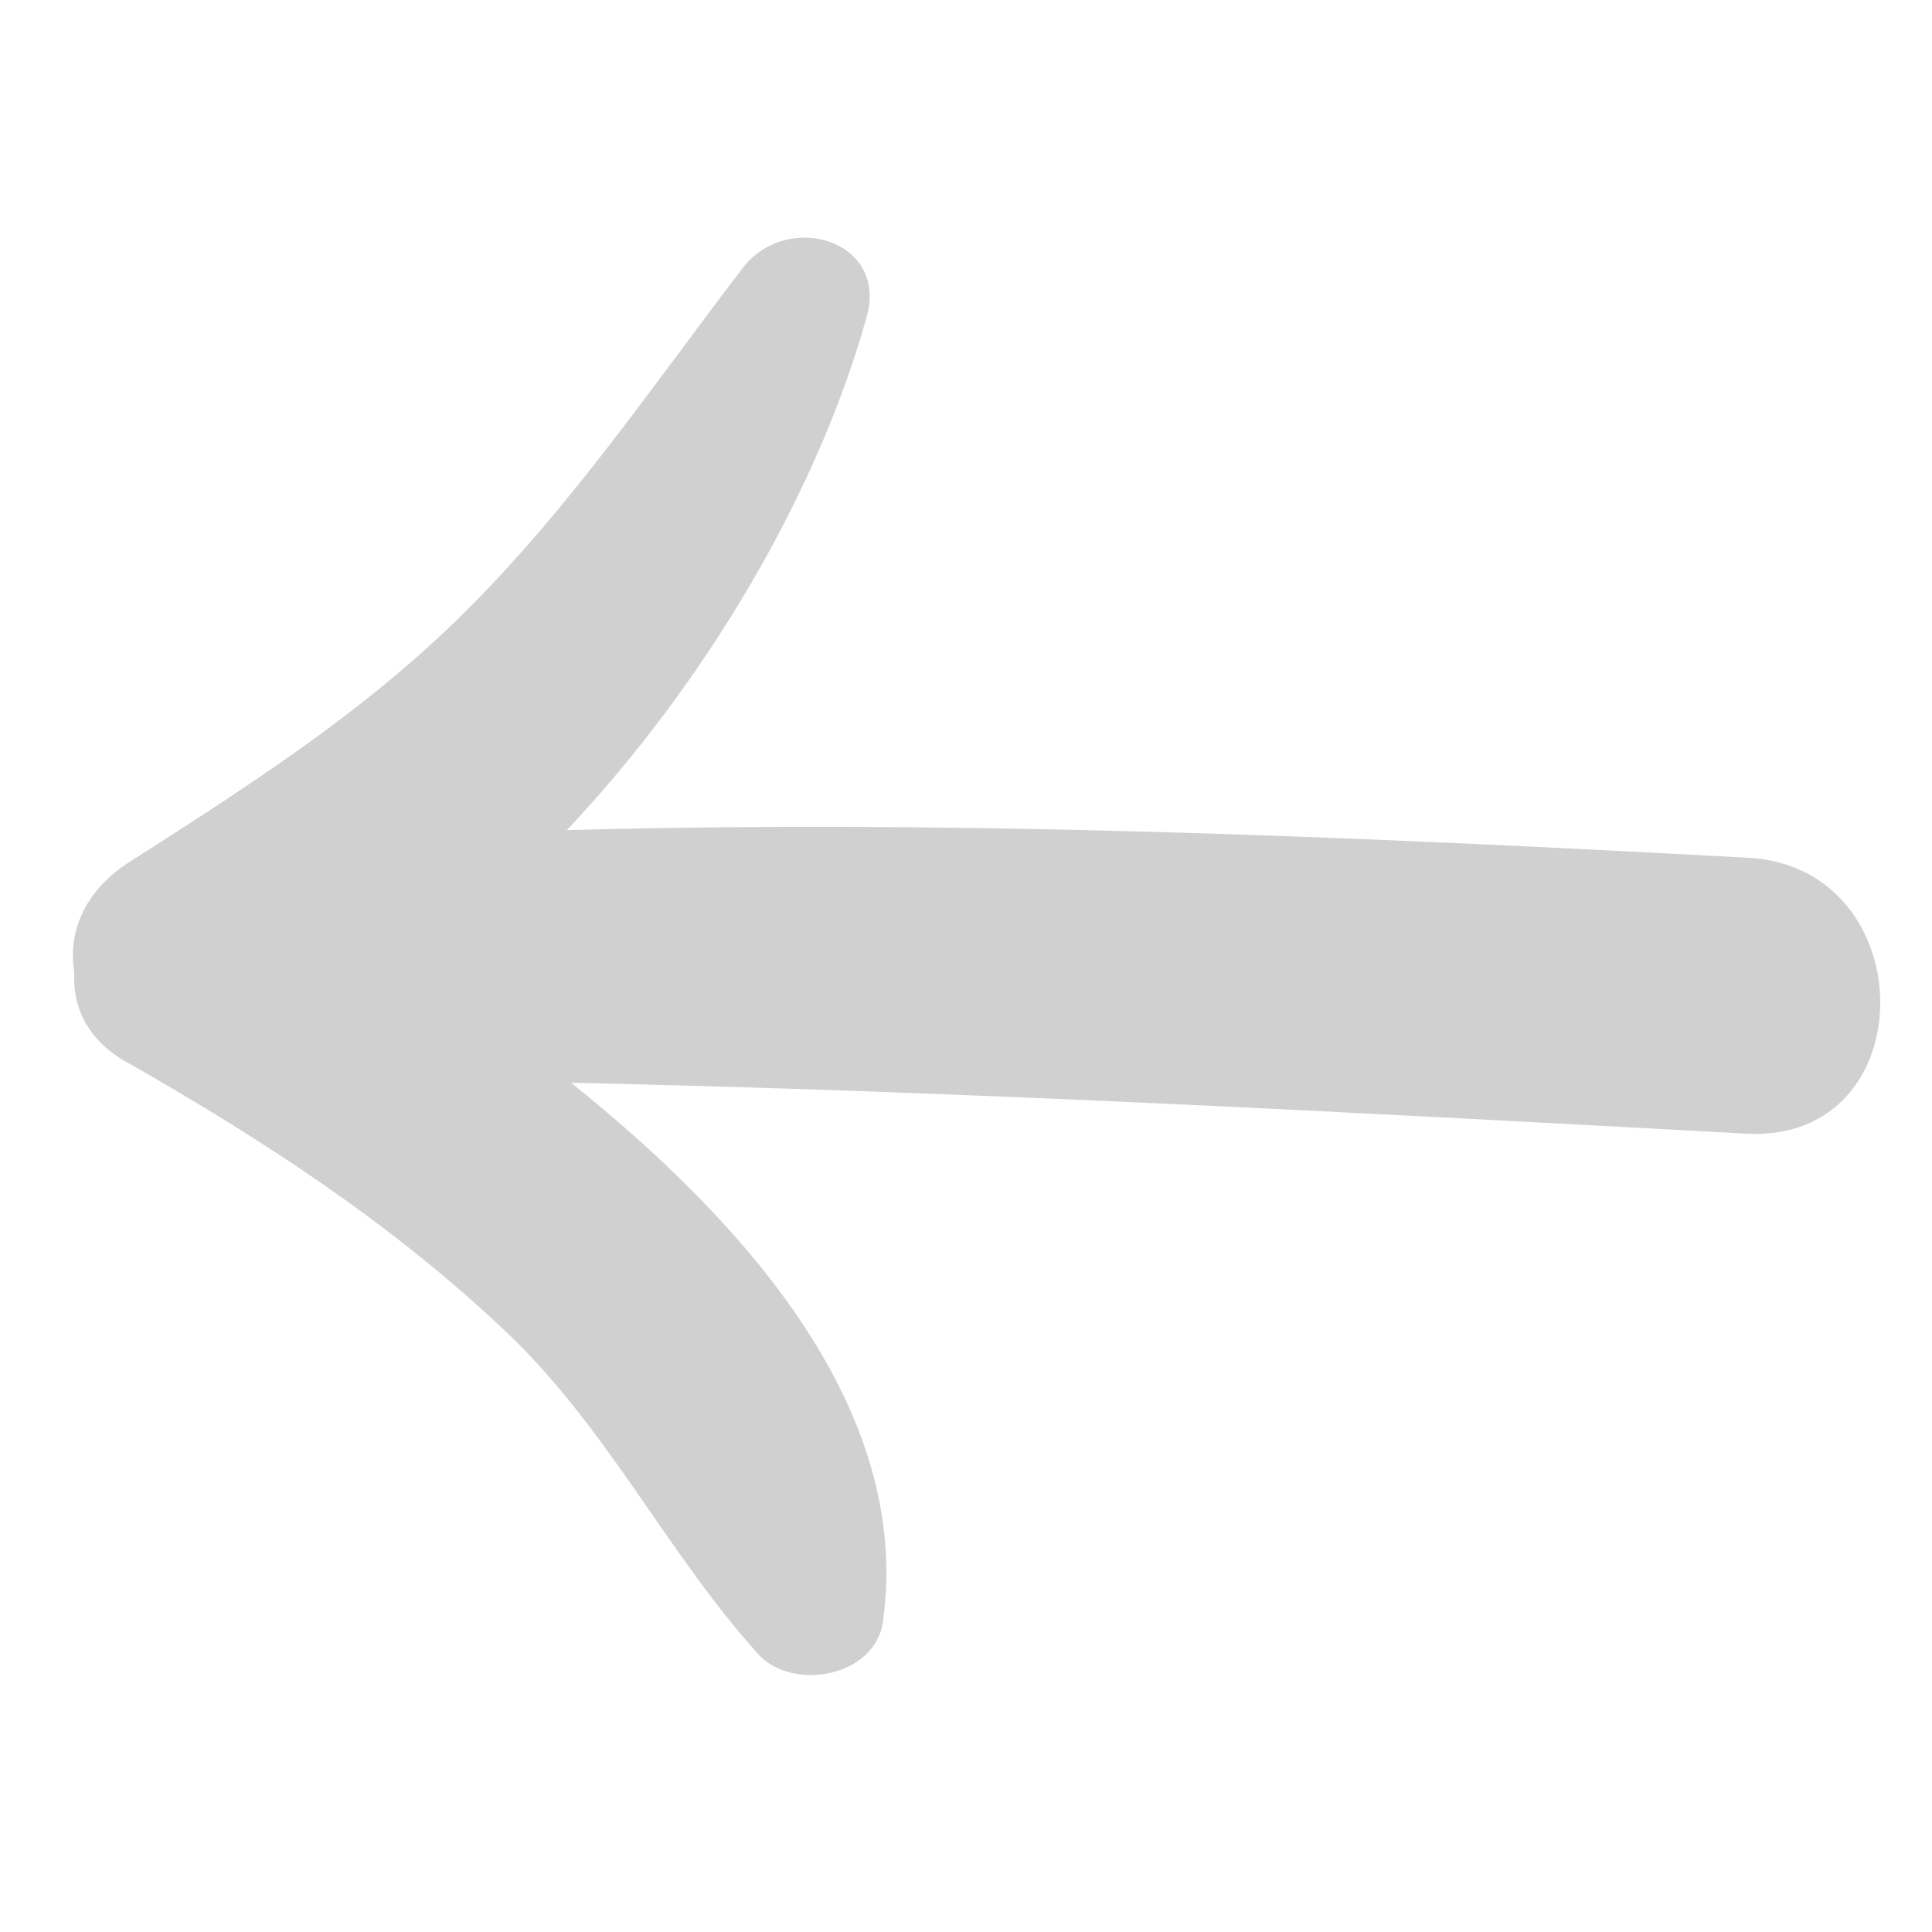 <?xml version="1.0" ?>

<!-- Uploaded to: SVG Repo, www.svgrepo.com, Generator: SVG Repo Mixer Tools -->
<svg width="800px" height="800px" viewBox="0 0 91 91" id="Layer_1" version="1.1" xml:space="preserve" xmlns="http://www.w3.org/2000/svg" xmlns:xlink="http://www.w3.org/1999/xlink">

<style type="text/css">
	.st0{fill:#d0d0d0;}
</style>

<g>

<path fill="#d0d0d0" class="st0" d="M6.1,50.1c6.3,3.6,12.3,7.5,17.6,12.5c4.9,4.6,7.6,10.4,12,15.3c1.6,1.8,5.6,1.1,5.9-1.6   c1.3-9.7-6.1-18.4-14.7-25.3c18.5,0.4,37,1.4,55.4,2.4c8.4,0.4,8.3-12.6,0-13c-18.5-1-37.1-1.8-55.6-1.3c6.6-7,11.8-15.9,14.1-24.1   c1.1-3.7-3.7-5.1-5.8-2.4c-3.9,5.1-7.6,10.5-12,15.1c-5,5.3-10.8,9-16.9,12.9c-2.2,1.4-2.9,3.4-2.6,5.2C3.4,47.5,4.2,49.1,6.1,50.1   z"/>

</g>

</svg>